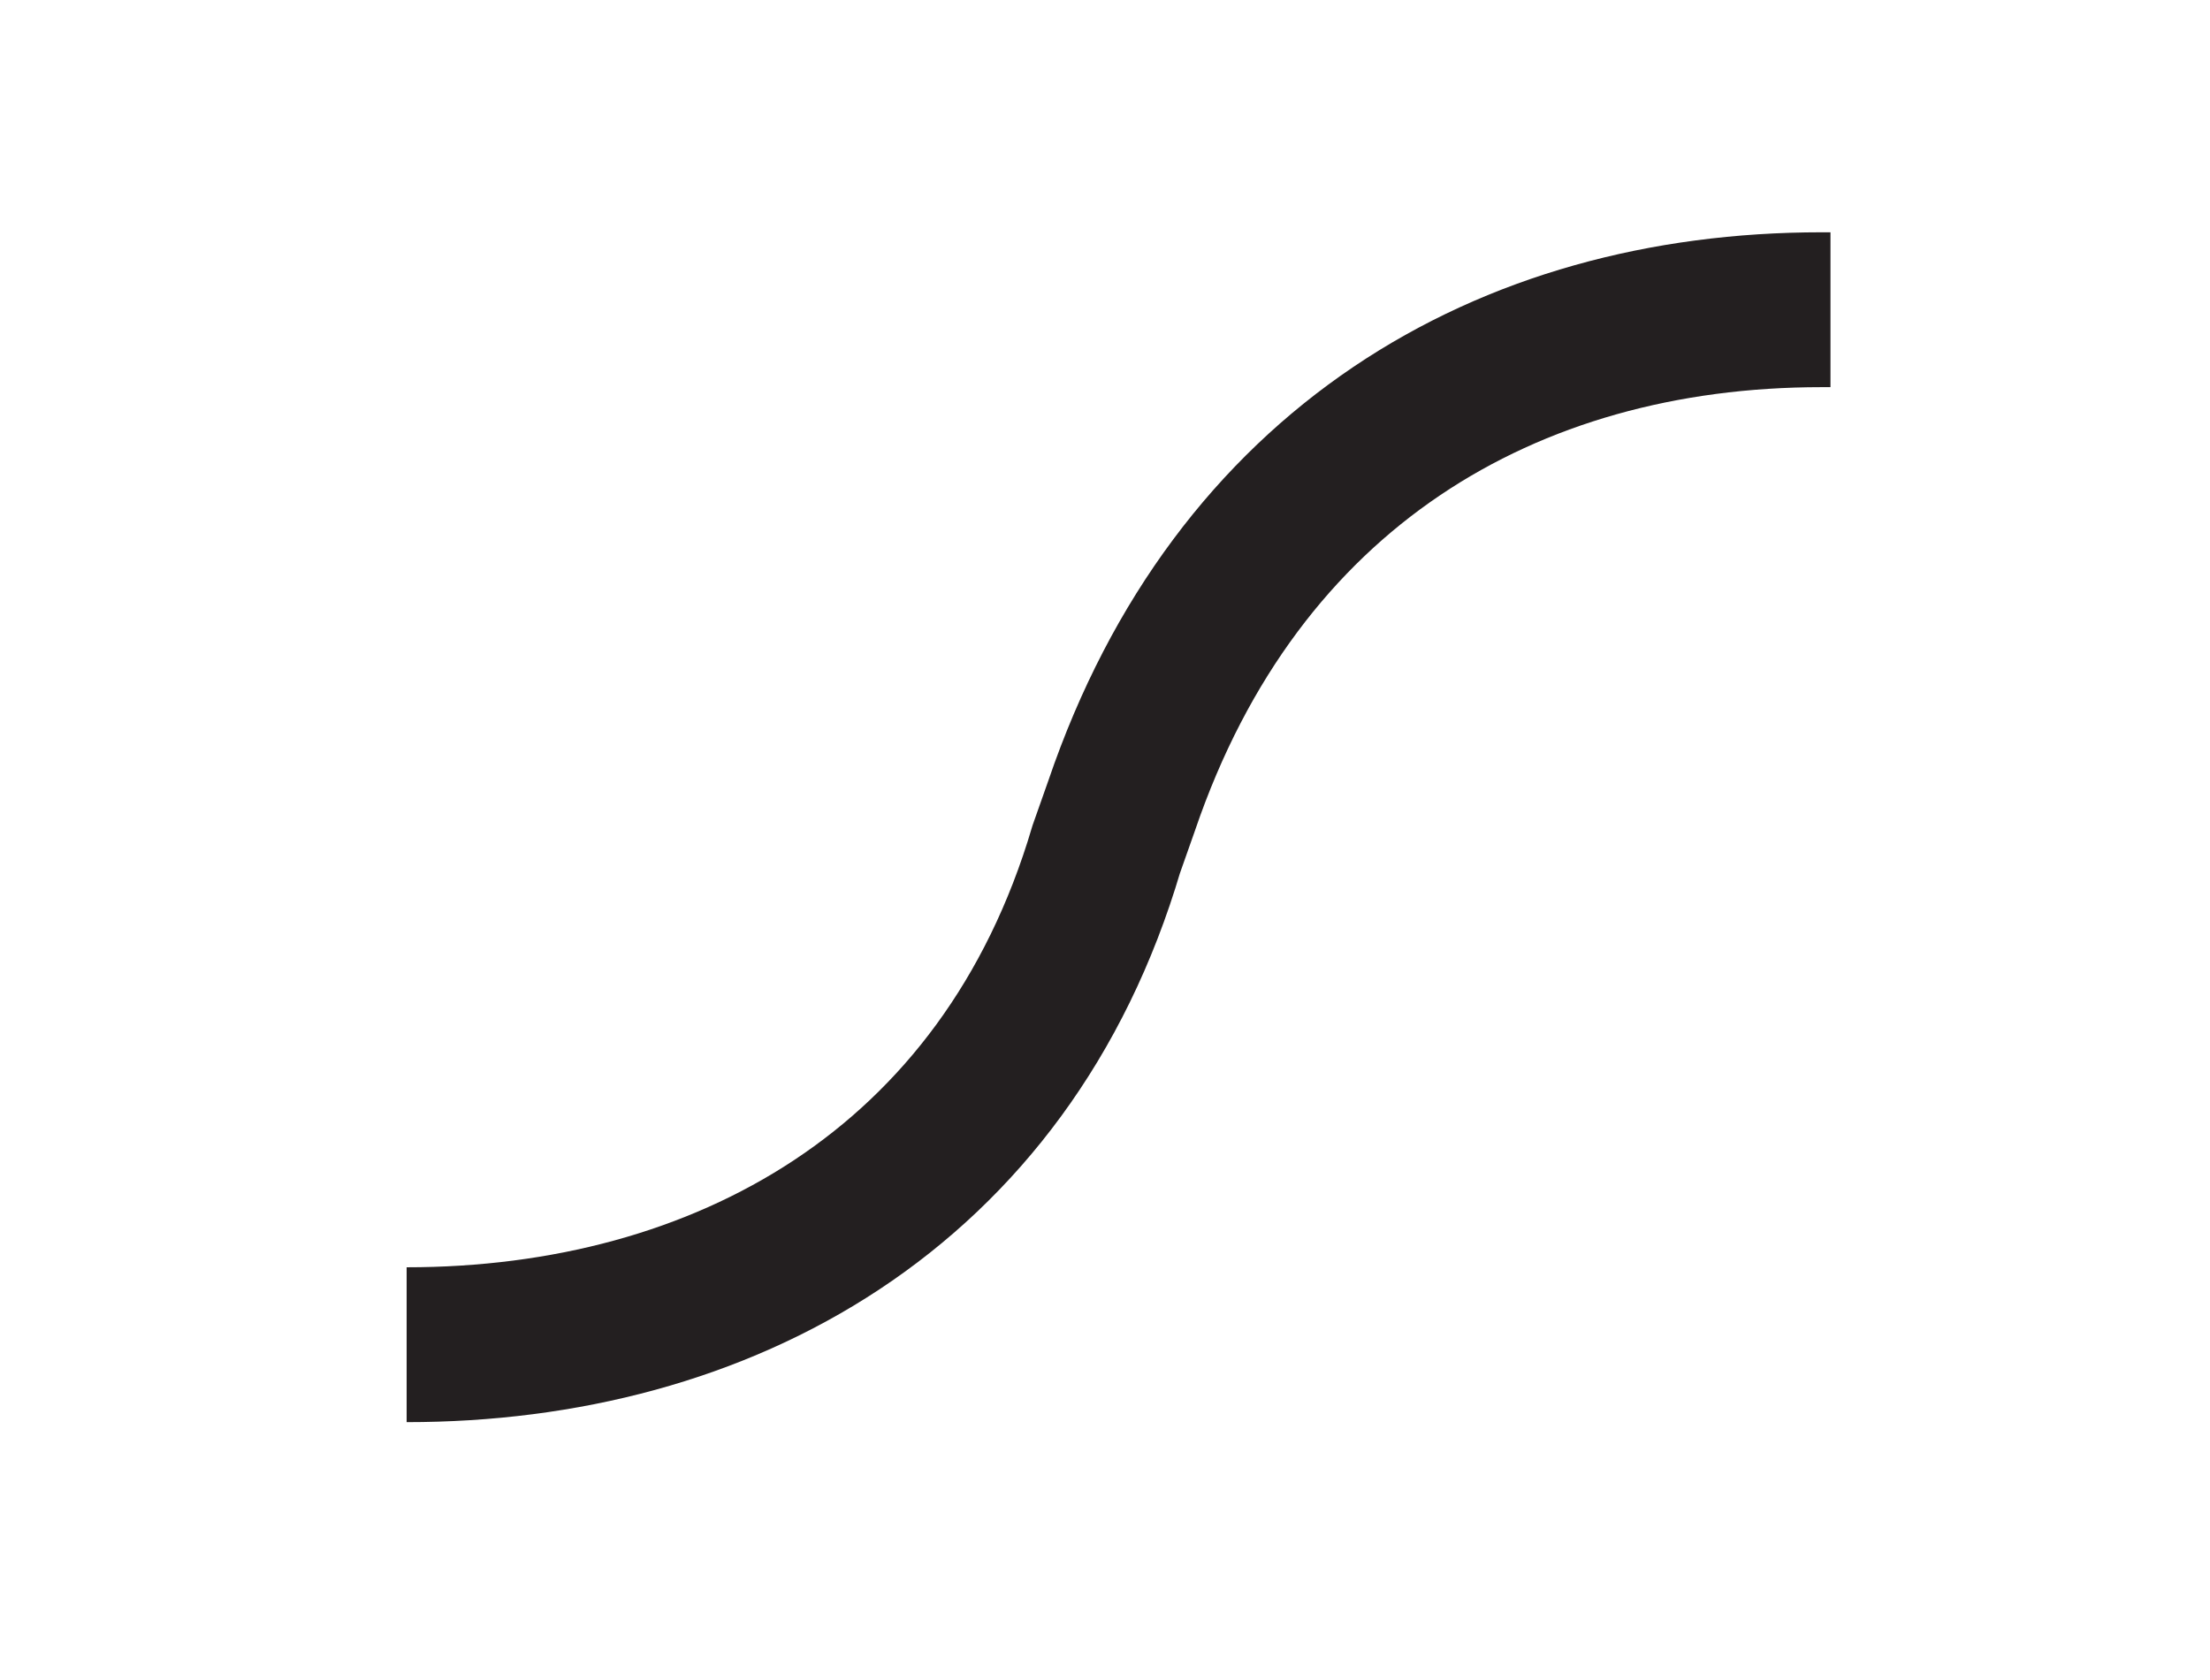 <?xml version="1.0" encoding="utf-8"?>
<!-- Generator: Adobe Illustrator 28.1.0, SVG Export Plug-In . SVG Version: 6.00 Build 0)  -->
<svg version="1.1" id="Layer_1" xmlns="http://www.w3.org/2000/svg" xmlns:xlink="http://www.w3.org/1999/xlink" x="0px" y="0px"
	 viewBox="0 0 171.2 130.2" style="enable-background:new 0 0 171.2 130.2;" xml:space="preserve">
<style type="text/css">
	.st0{fill:none;}
	.st1{fill:none;stroke:#231F20;stroke-width:12;stroke-miterlimit:10;}
</style>
<line class="st0" x1="85.6" y1="21.9" x2="85.6" y2="108.6"/>
<line class="st0" x1="139.8" y1="65.9" x2="31.4" y2="65.9"/>
<path class="st1" d="M141.8,24h-0.7c-24.4,0-45.3,12.3-54.2,38.4l-1.2,3.4c-7.8,26.4-29.8,38.4-54.2,38.4l0,0"/>
</svg>

